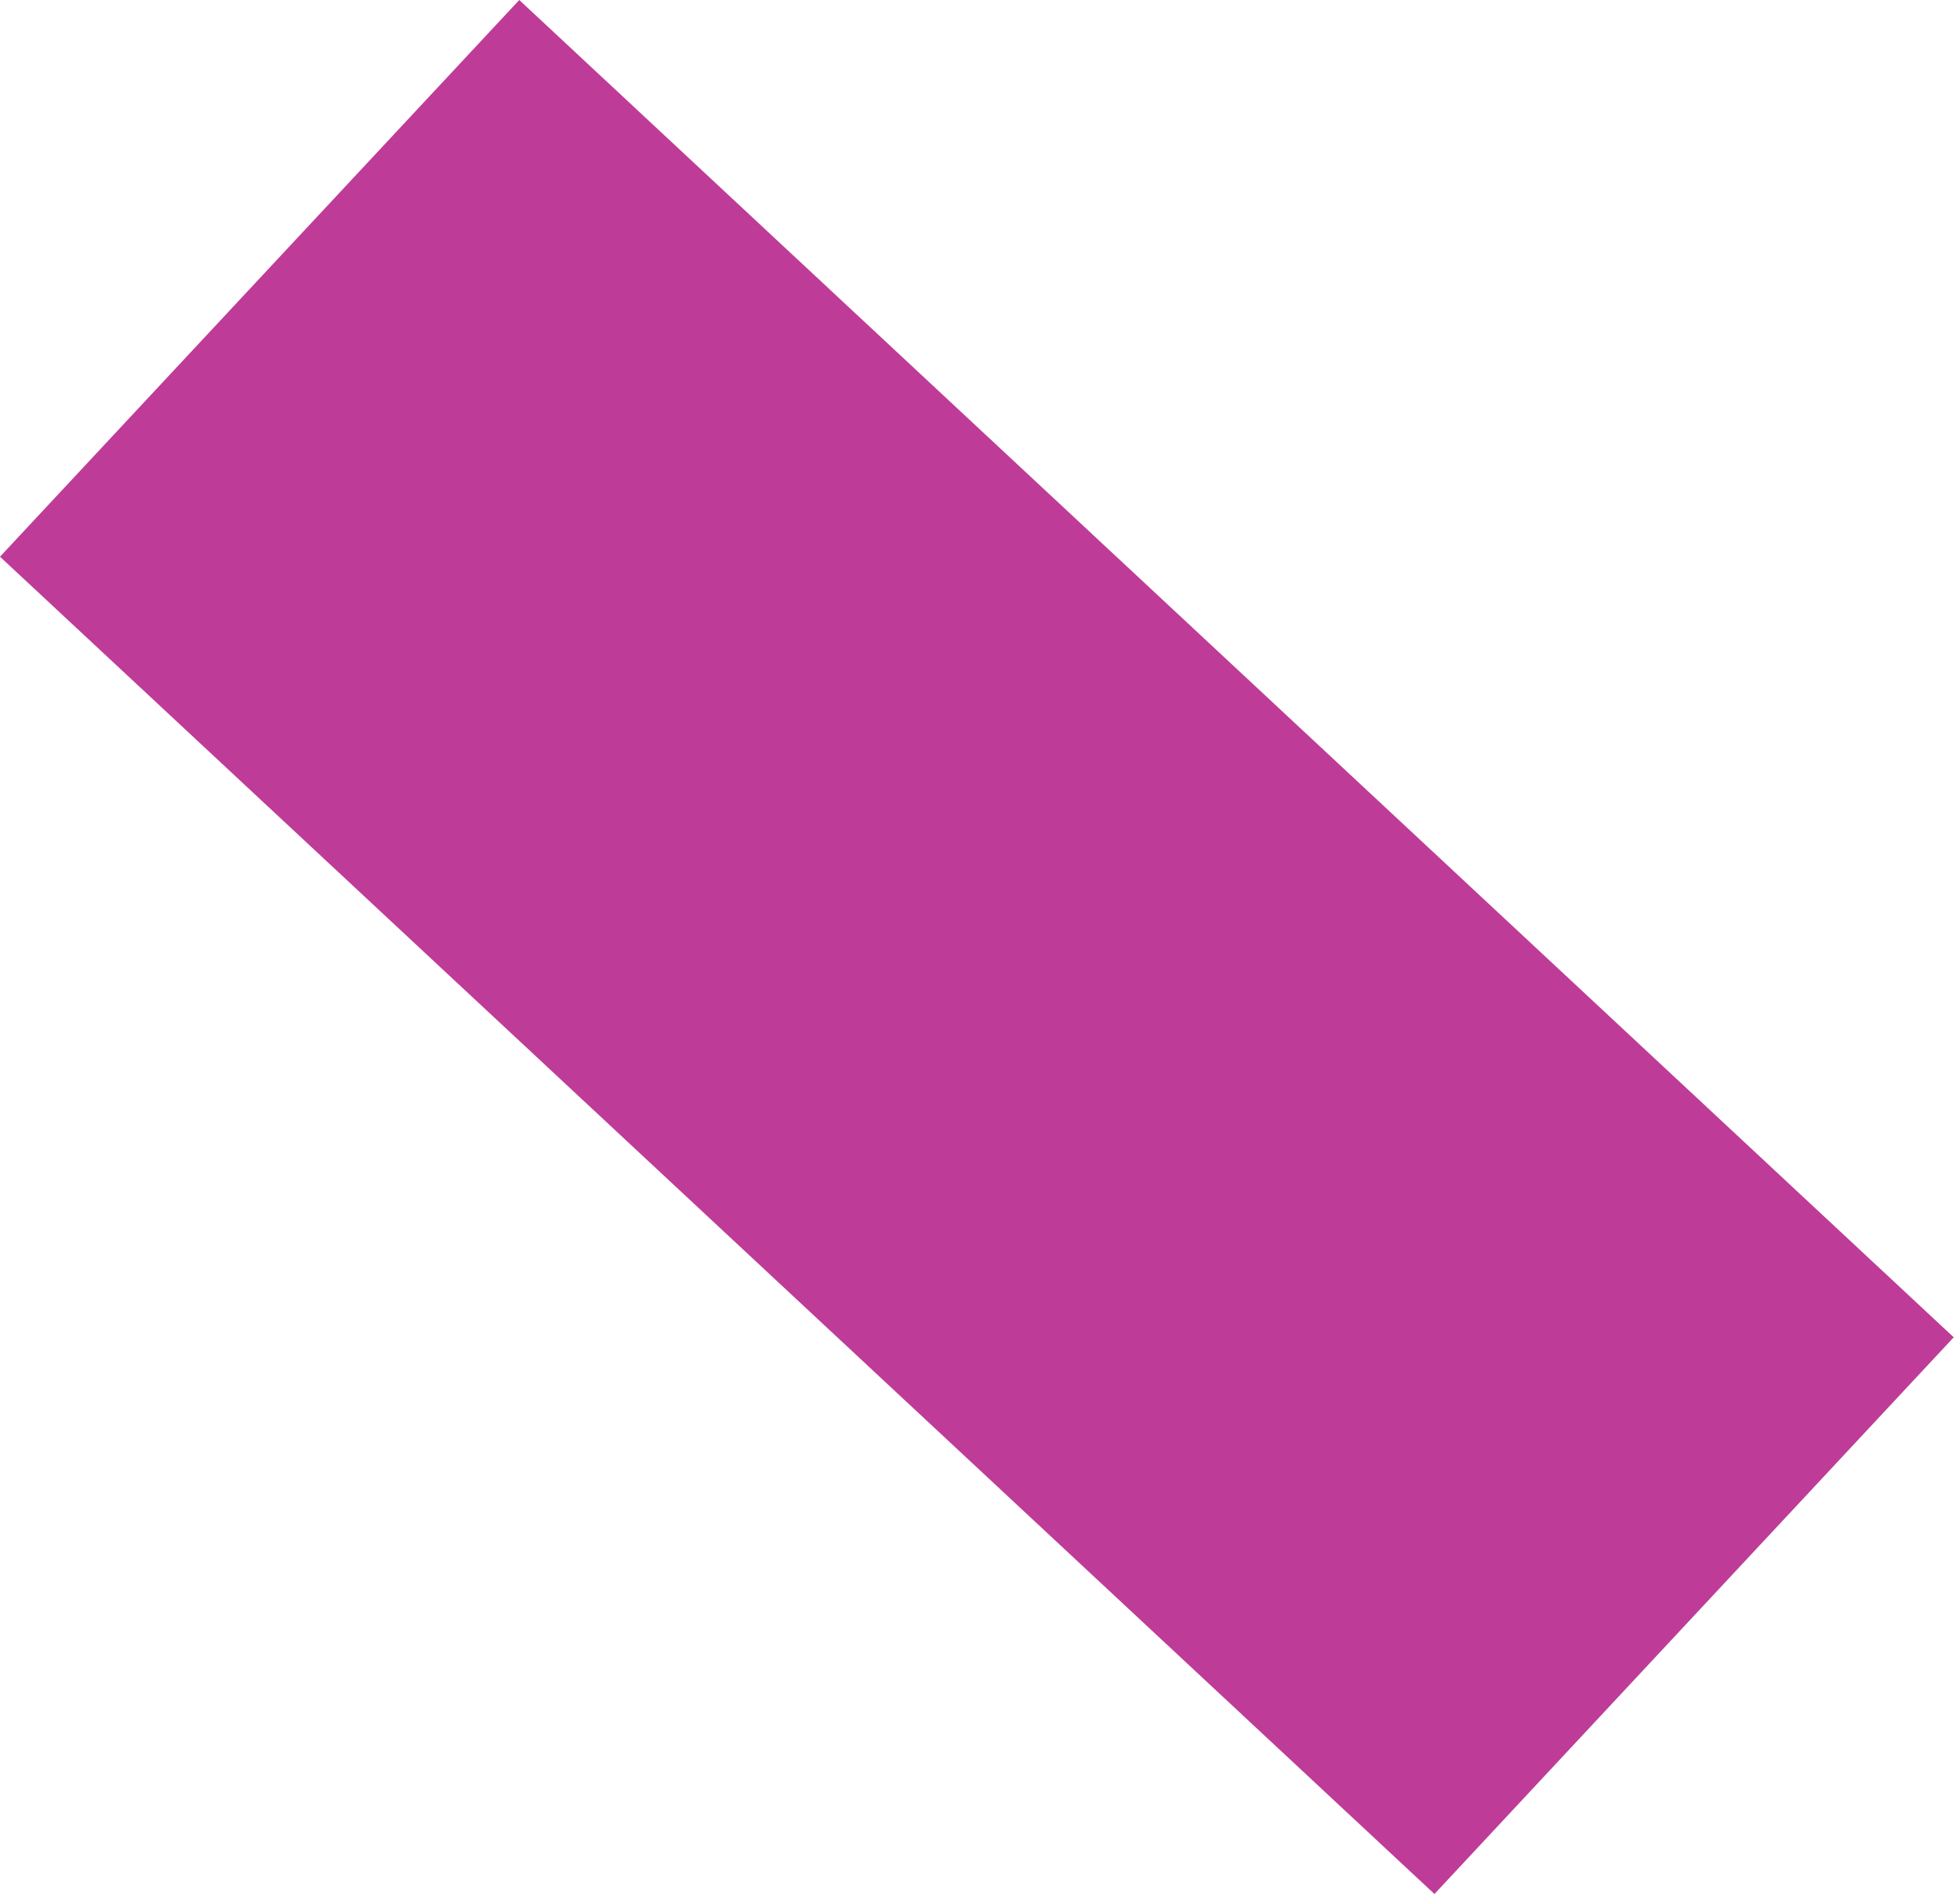 <?xml version="1.0" encoding="UTF-8"?>
<svg width="185px" height="179px" viewBox="0 0 185 179" version="1.1" xmlns="http://www.w3.org/2000/svg" xmlns:xlink="http://www.w3.org/1999/xlink">
    <!-- Generator: Sketch 50.2 (55047) - http://www.bohemiancoding.com/sketch -->
    <title>contact_fragment-1</title>
    <desc>Created with Sketch.</desc>
    <defs></defs>
    <g id="Mainsite-Update" stroke="none" stroke-width="1" fill="none" fill-rule="evenodd">
        <g id="v2-Contact" transform="translate(-201, -16)" fill="#BE3C98">
            <g id="bg" style="mix-blend-mode: multiply;" transform="translate(50, 16)">
                <rect id="contact_fragment-1" transform="translate(243.204, 89.409) rotate(43) translate(-243.204, -89.409) " x="150.639" y="53.476" width="185.129" height="71.867"></rect>
            </g>
        </g>
    </g>
</svg>